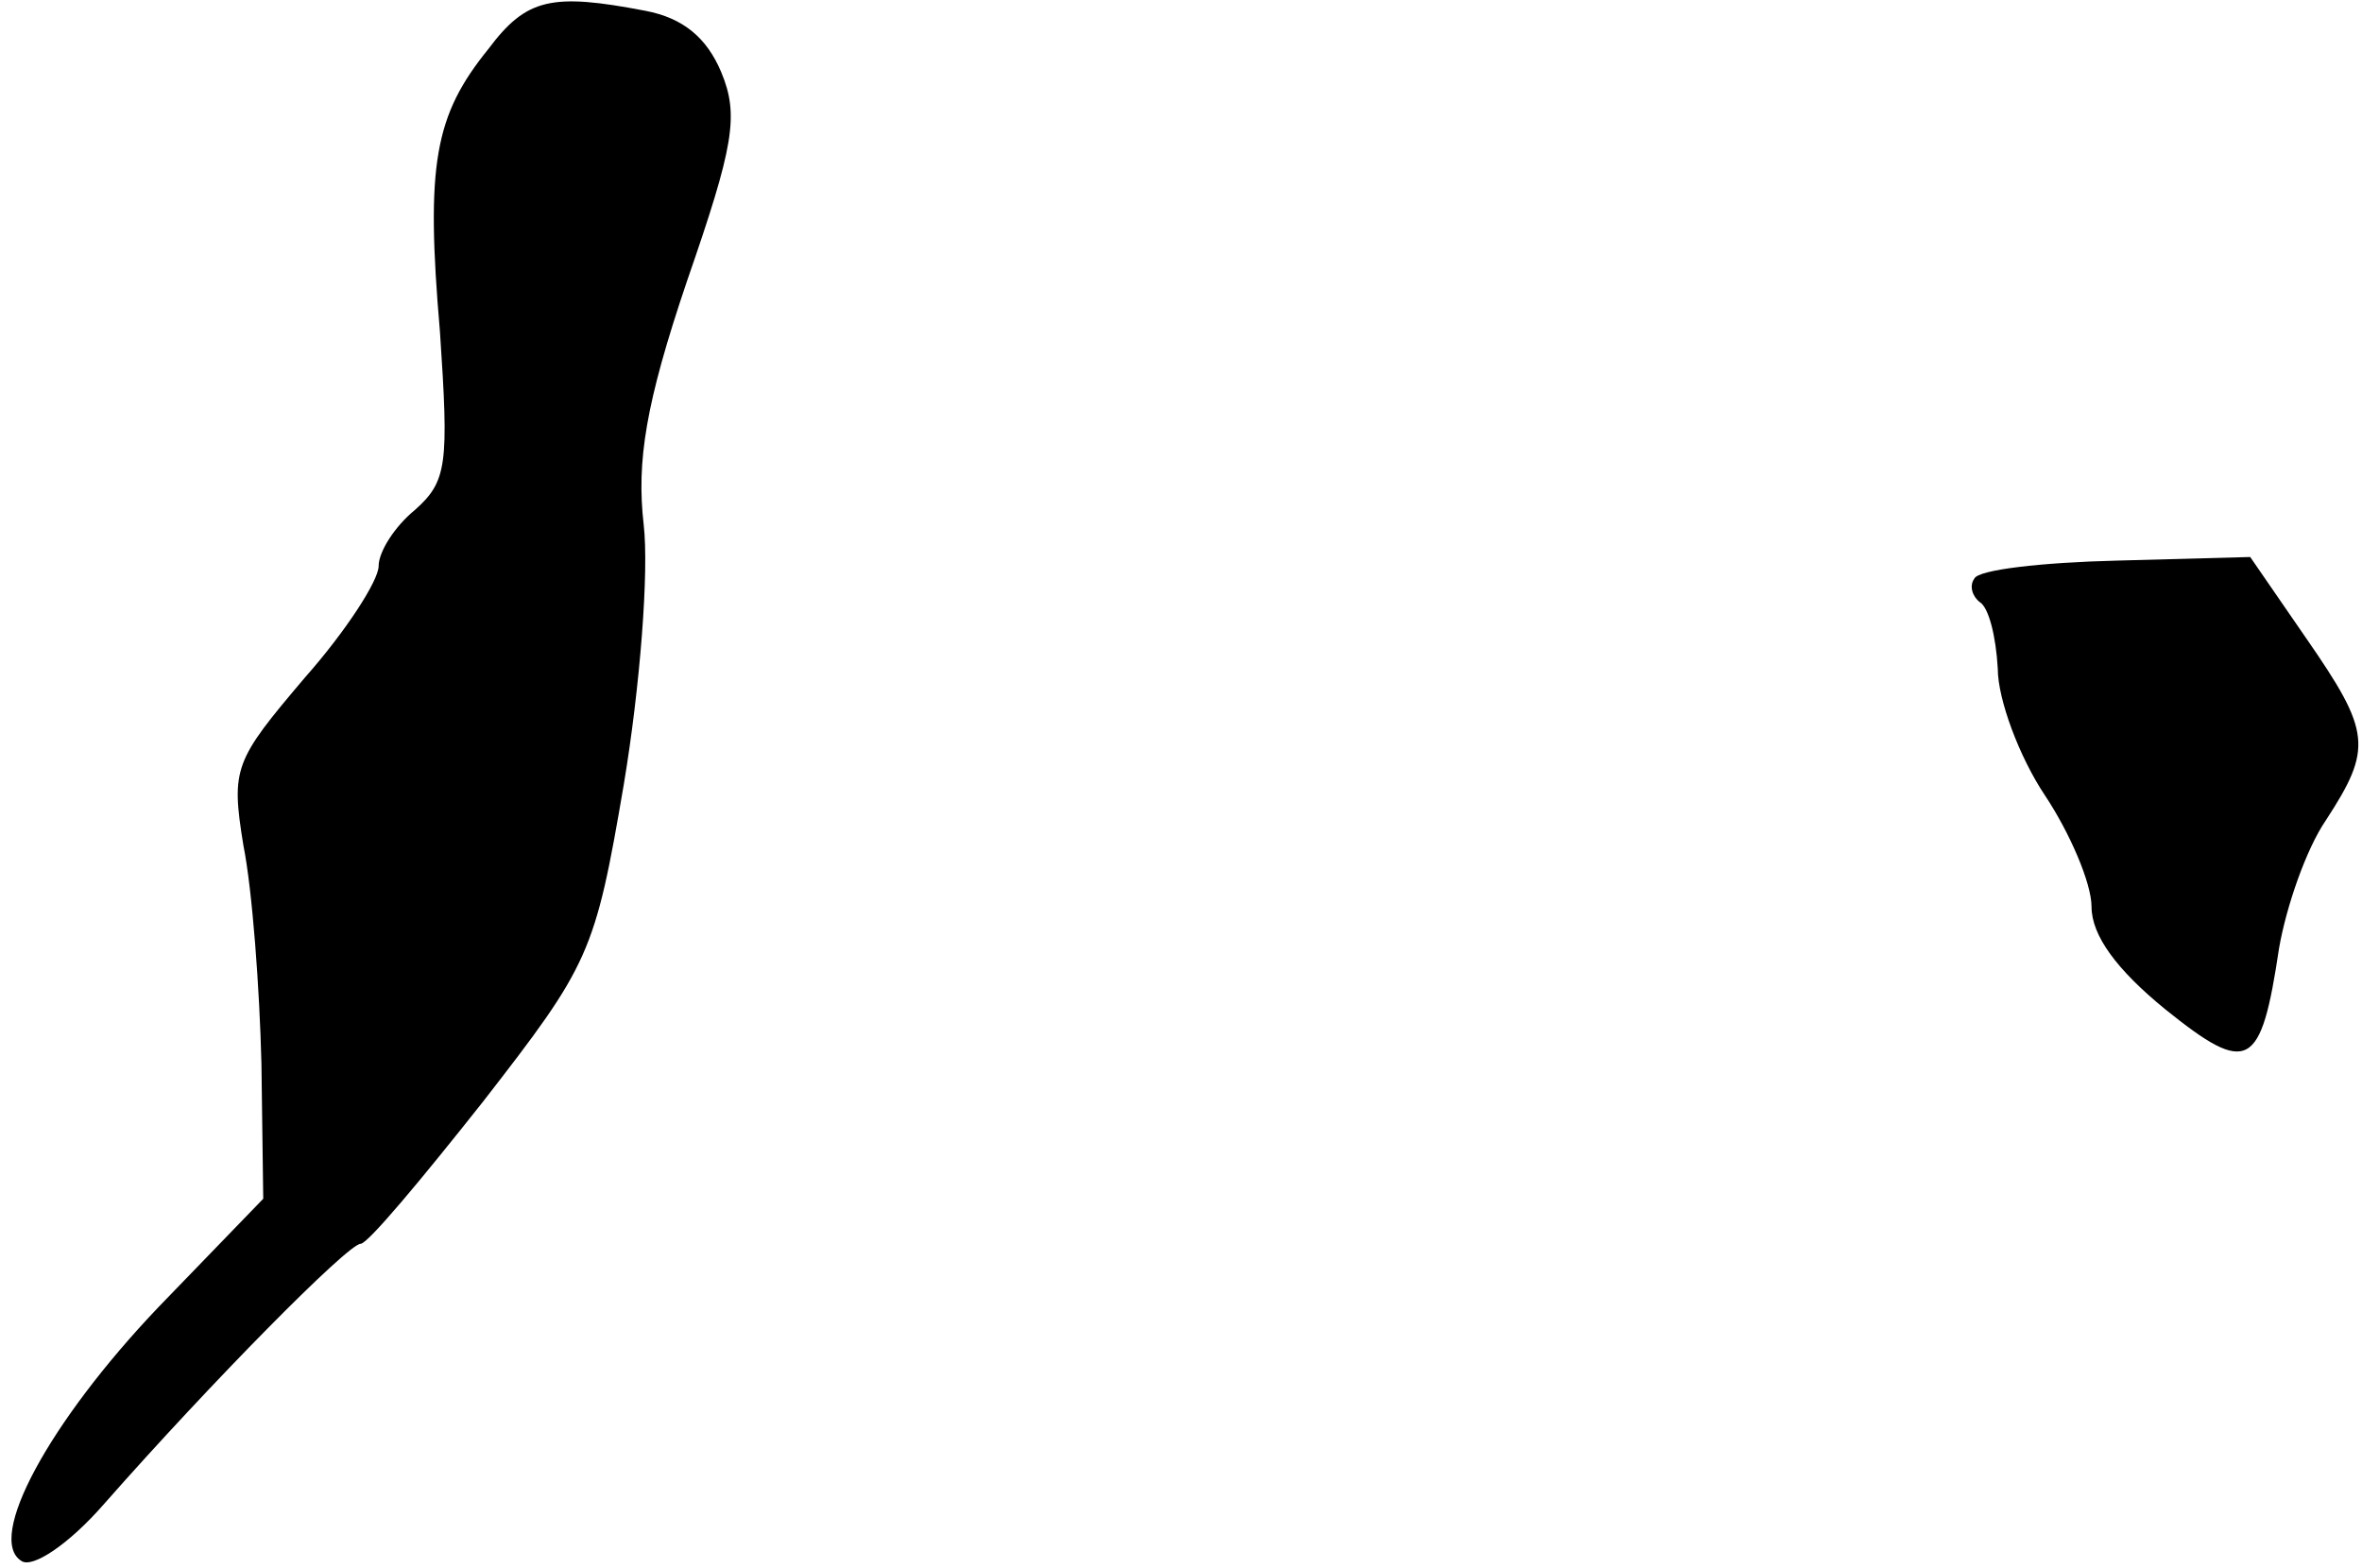 <?xml version="1.0" standalone="no"?>
<!DOCTYPE svg PUBLIC "-//W3C//DTD SVG 20010904//EN"
 "http://www.w3.org/TR/2001/REC-SVG-20010904/DTD/svg10.dtd">
<svg version="1.0" xmlns="http://www.w3.org/2000/svg"
 width="131pt" height="87pt" viewBox="0 0 131 87"
 preserveAspectRatio="xMidYMid meet">
<g transform="translate(0,87) scale(0.1,-0.1)"
fill="#000000" stroke="none">
<path fill="#000000" stroke="none" d="M271 843 c-30 -37 -35 -64 -27 -157 5
-74 4 -83 -14 -99 -11 -9 -20 -23 -20 -31 0 -8 -18 -36 -41 -62 -39 -46 -41
-50 -34 -93 5 -25 9 -80 10 -121 l1 -75 -58 -60 c-61 -64 -96 -129 -76 -141 6
-4 26 9 46 32 59 67 135 144 142 144 4 0 34 36 68 79 59 76 62 82 78 176 9 54
14 118 11 144 -4 35 1 67 24 135 26 75 29 92 19 116 -8 19 -21 30 -42 34 -52
10 -66 7 -87 -21z"/>
<path fill="#000000" stroke="none" d="M1095 549 c-3 -4 -1 -10 3 -13 5 -3 9
-19 10 -37 0 -17 12 -49 26 -70 14 -21 26 -49 26 -62 0 -16 14 -35 41 -57 46
-37 53 -33 63 34 4 23 15 55 26 71 26 40 25 49 -11 101 l-31 45 -74 -2 c-41
-1 -77 -5 -79 -10z"/>
</g>
</svg>
